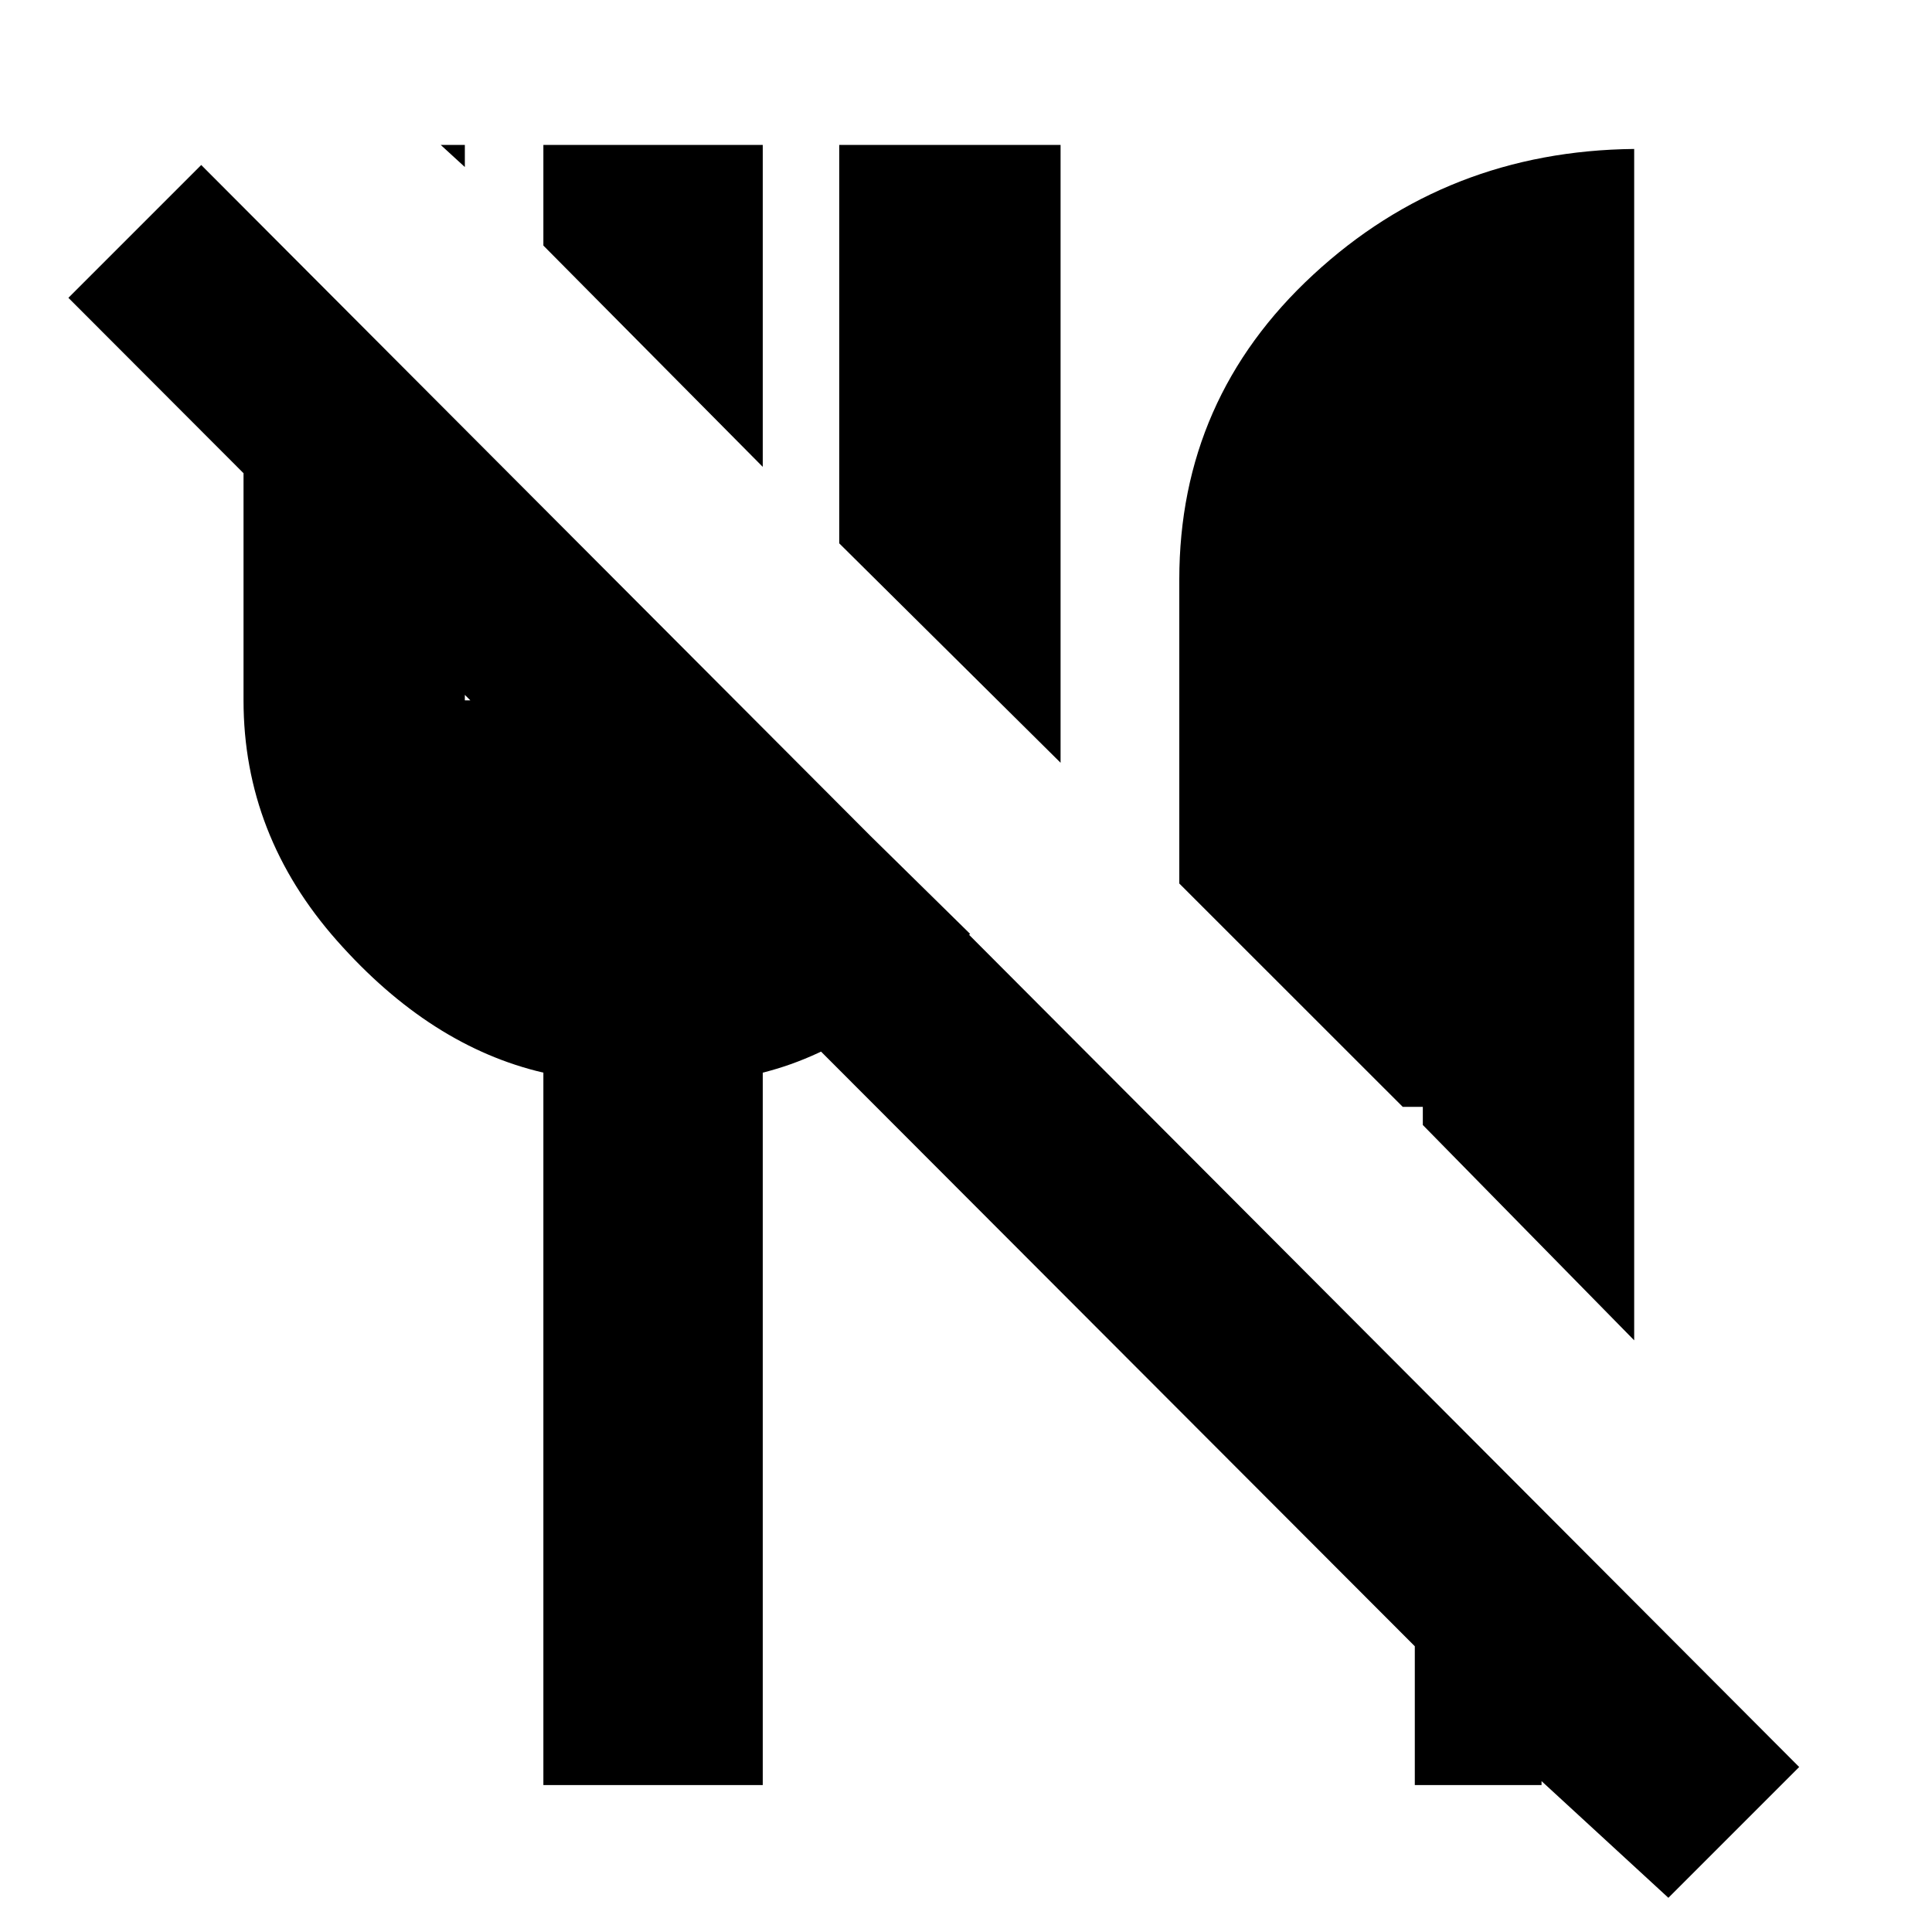 <svg xmlns="http://www.w3.org/2000/svg" height="20" width="20"><path d="m17.271 19.646-1.313-1.208v.041h-1.312v-1.437L.708 3.083l1.375-1.375 16.542 16.584Zm-.354-5.771-2.188-2.229v-.188h-.208l-2.313-2.312V6q0-1.875 1.386-3.156 1.385-1.282 3.323-1.302Zm-5.938-5.979L8.688 5.625V1.5h2.291ZM7.896 4.833 5.625 2.542V1.5h2.271ZM4.812 1.729l-.25-.229h.25Zm.813 16.75v-7.375Q4.458 10.833 3.49 9.74q-.969-1.094-.969-2.49V2.167l2.291 2.291V7.25h.813V5.271l1.937 1.958v.021h.021l2.459 2.417q-.48.541-1.021.916-.542.375-1.125.521v7.375Z"/></svg>